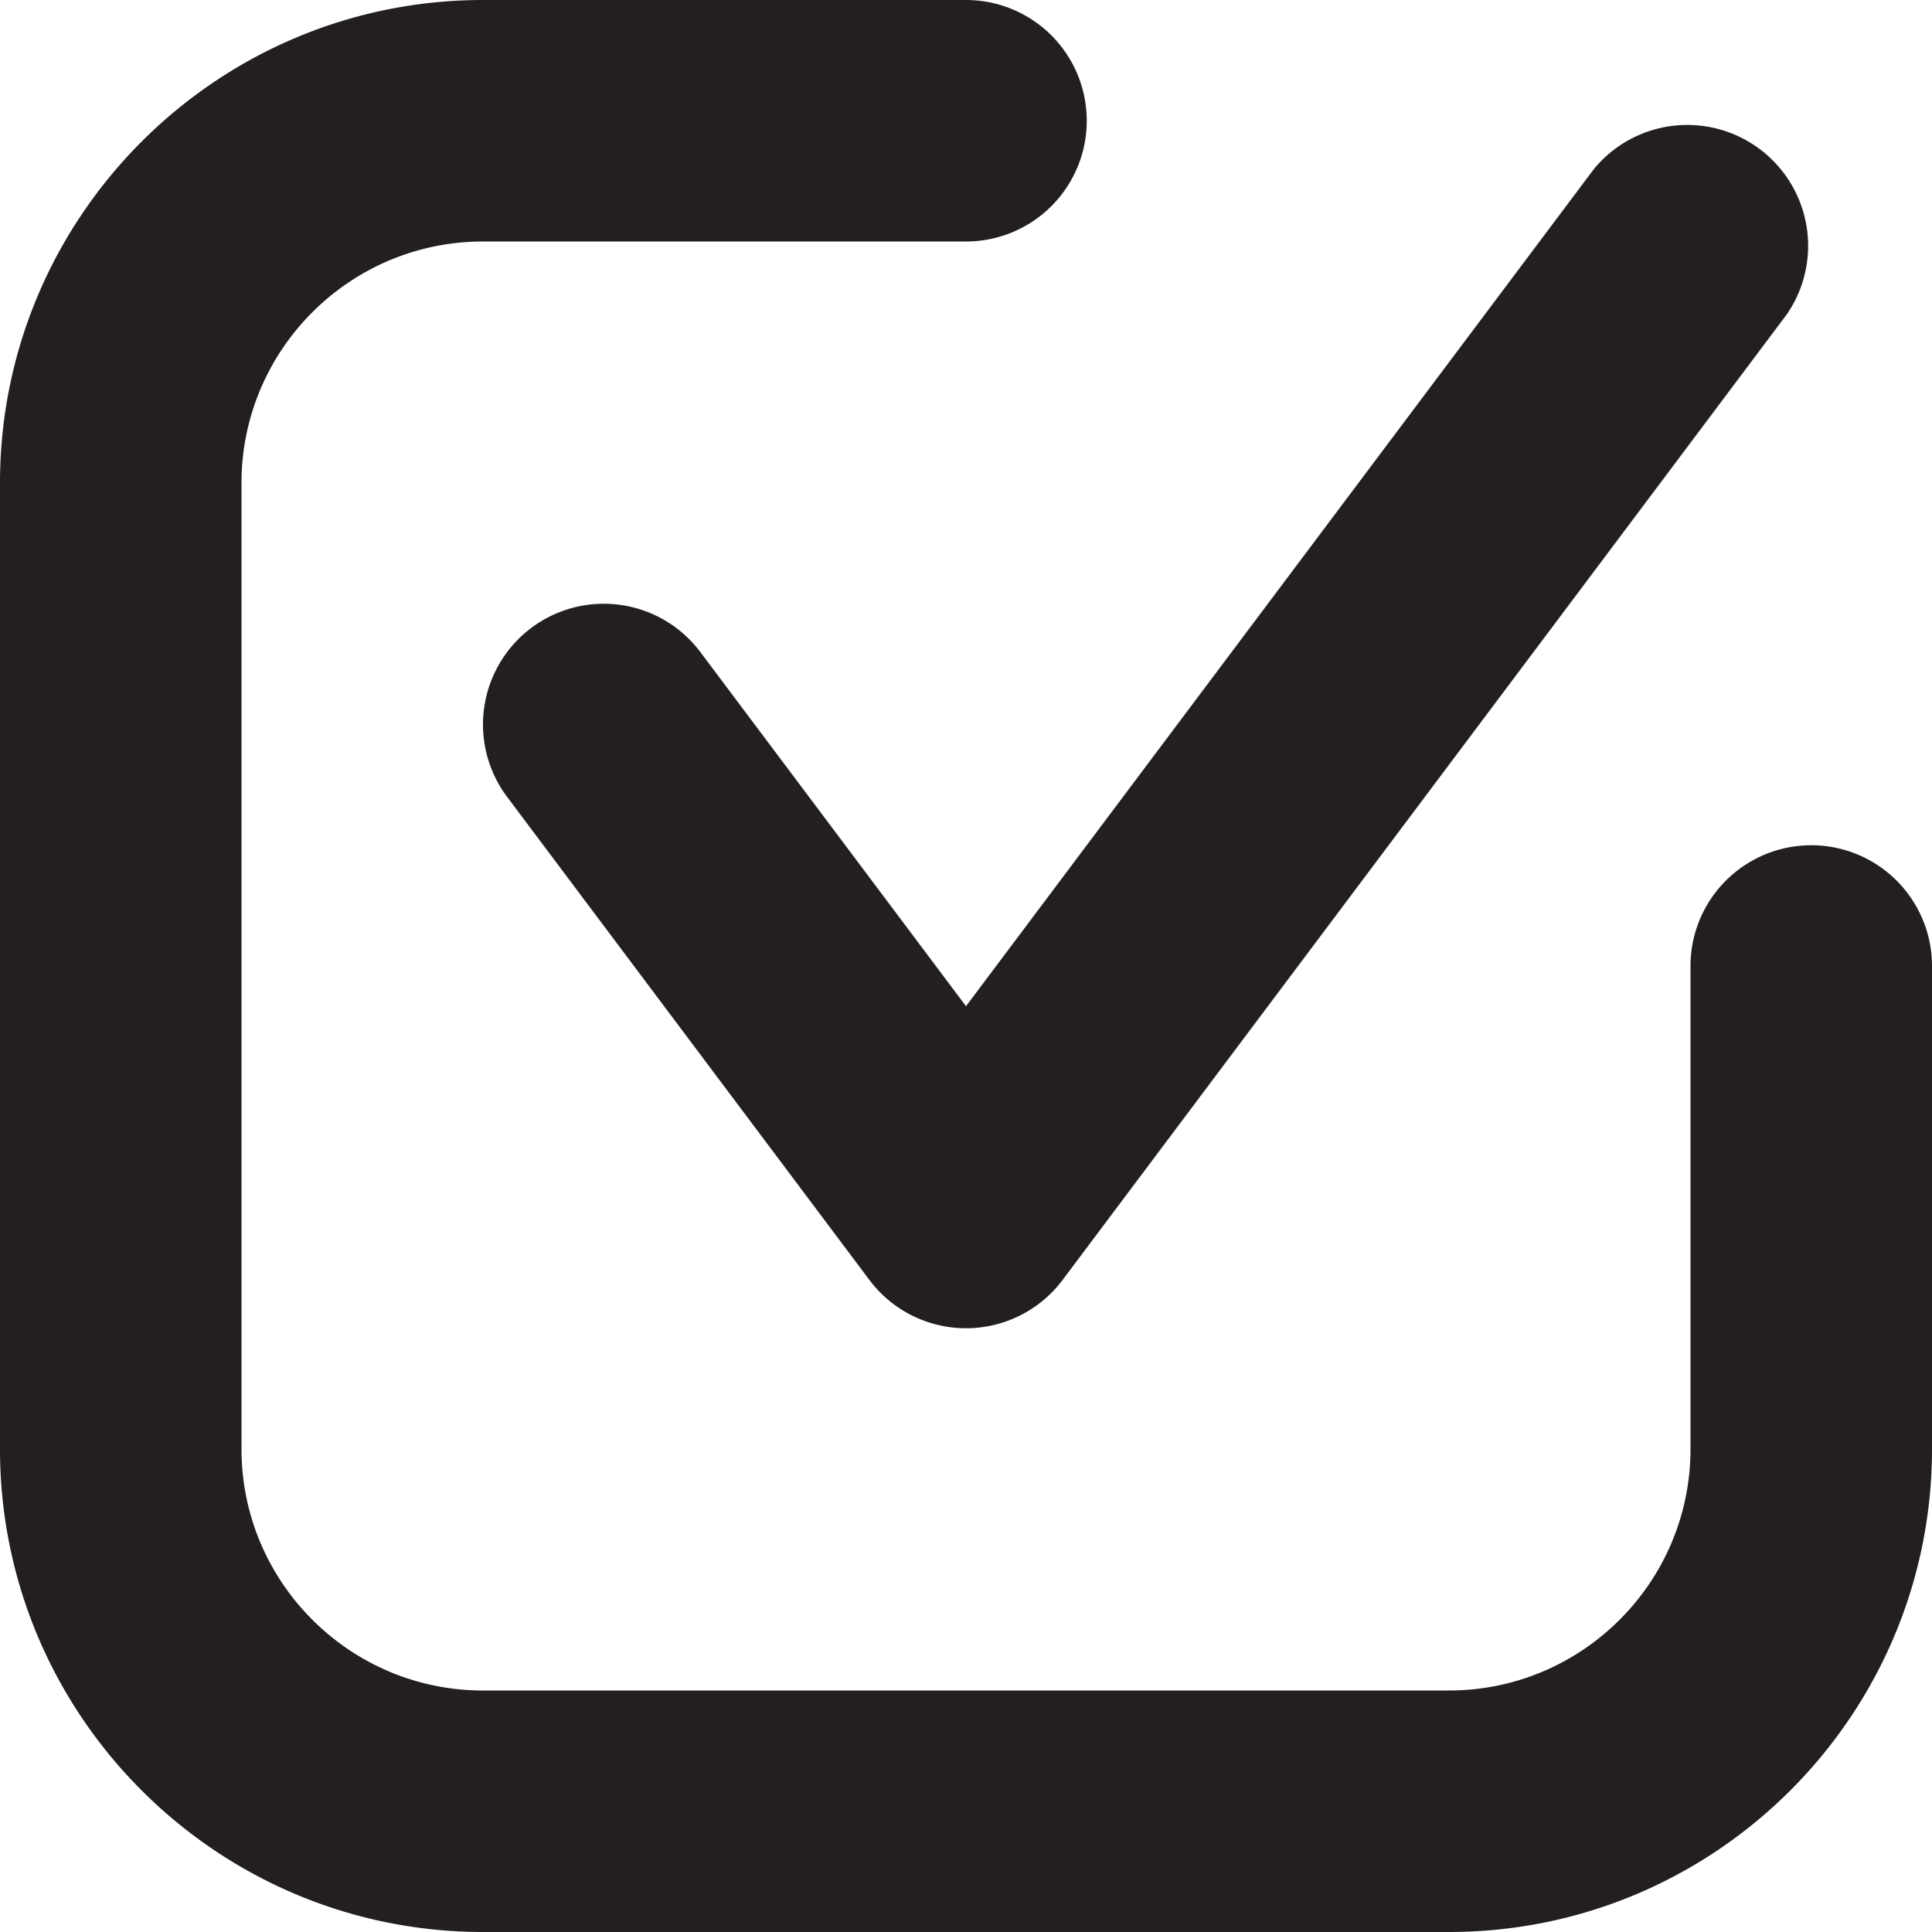 <svg xmlns="http://www.w3.org/2000/svg" width="16" height="16" viewBox="0 0 16 16"><g><g><path fill="#231f20" d="M8 11a1 1 0 0 1-.8-.4l-3-4a1 1 0 0 1 1.6-1.2L8 8.333 13.2 1.4a1.001 1.001 0 0 1 1.6 1.2l-6 8a1 1 0 0 1-.8.4z"/></g><g><path fill="#231f20" d="M12 16H4c-2.206 0-4-1.794-4-4V4c0-2.206 1.794-4 4-4h4a1 1 0 0 1 0 2H4c-1.103 0-2 .897-2 2v8c0 1.103.897 2 2 2h8c1.103 0 2-.897 2-2V8a1 1 0 0 1 2 0v4c0 2.206-1.794 4-4 4z"/></g></g></svg>